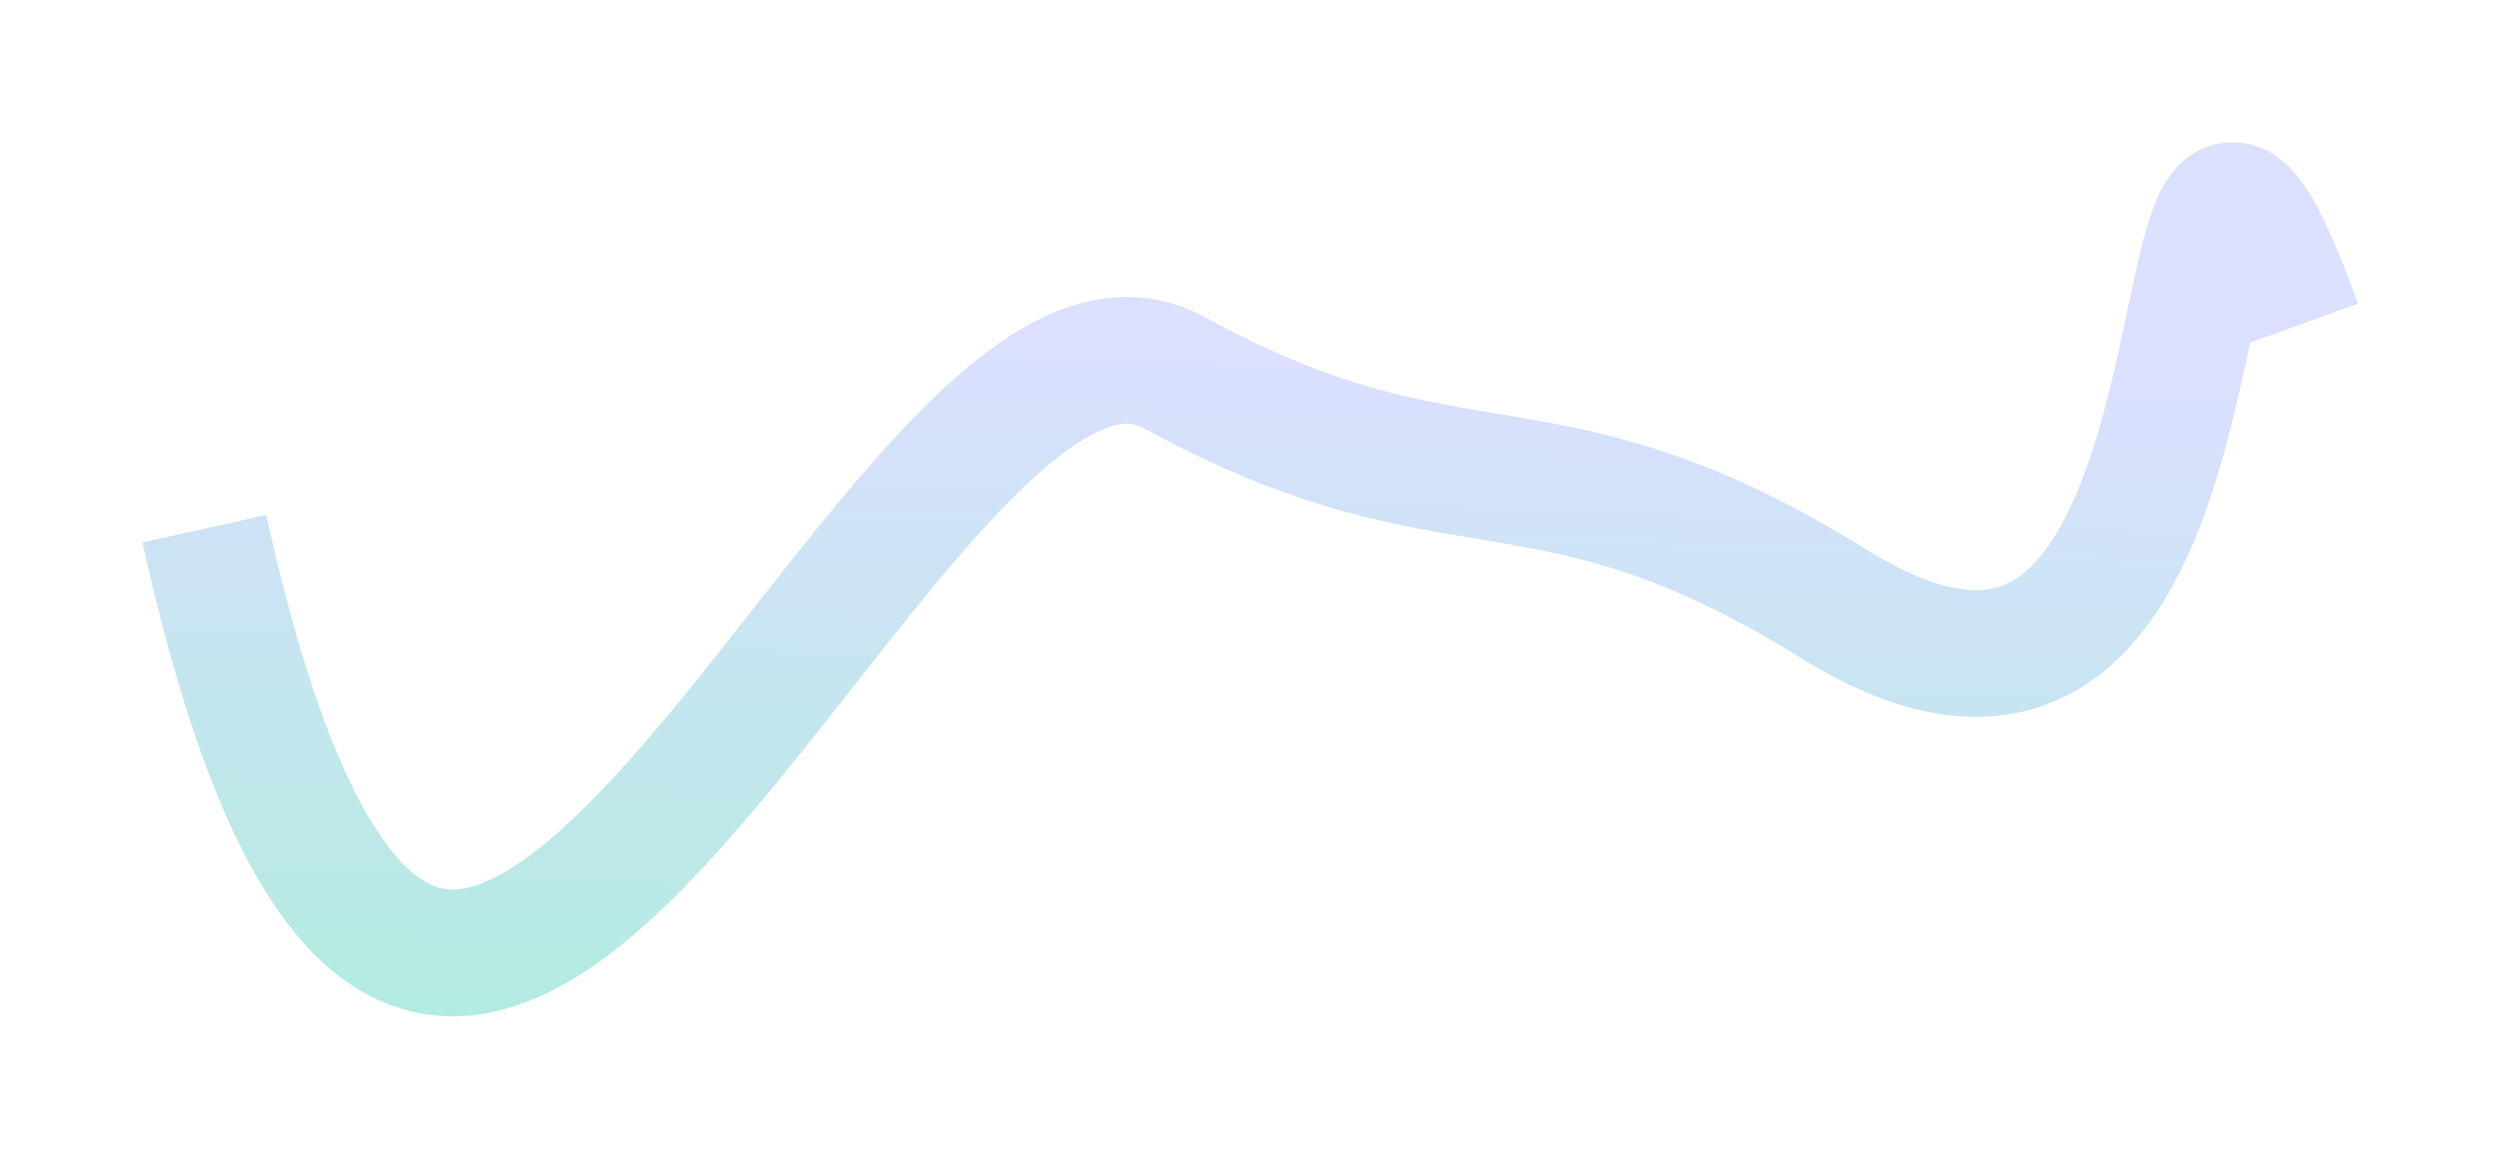 <svg width="2958" height="1371" viewBox="0 0 2958 1371" fill="none" xmlns="http://www.w3.org/2000/svg">
<g filter="url(#filter0_f_1781_171668)">
<path d="M241.769 625.565C531.101 1931.03 1050.98 255.738 1389.15 440.831C1727.32 625.925 1823.41 499.228 2170.51 714.894C2701.36 1044.72 2524.09 -154.363 2719.42 384.758" stroke="url(#paint0_linear_1781_171668)" stroke-opacity="0.5" stroke-width="150"/>
</g>
<defs>
<filter id="filter0_f_1781_171668" x="0.546" y="0.287" width="2957.38" height="1370.23" filterUnits="userSpaceOnUse" color-interpolation-filters="sRGB">
<feFlood flood-opacity="0" result="BackgroundImageFix"/>
<feBlend mode="normal" in="SourceGraphic" in2="BackgroundImageFix" result="shape"/>
<feGaussianBlur stdDeviation="84" result="effect1_foregroundBlur_1781_171668"/>
</filter>
<linearGradient id="paint0_linear_1781_171668" x1="2015.74" y1="158.648" x2="1946.31" y2="2076.06" gradientUnits="userSpaceOnUse">
<stop offset="0.142" stop-color="#B7C1FF"/>
<stop offset="1" stop-color="#12F086"/>
</linearGradient>
</defs>
</svg>
